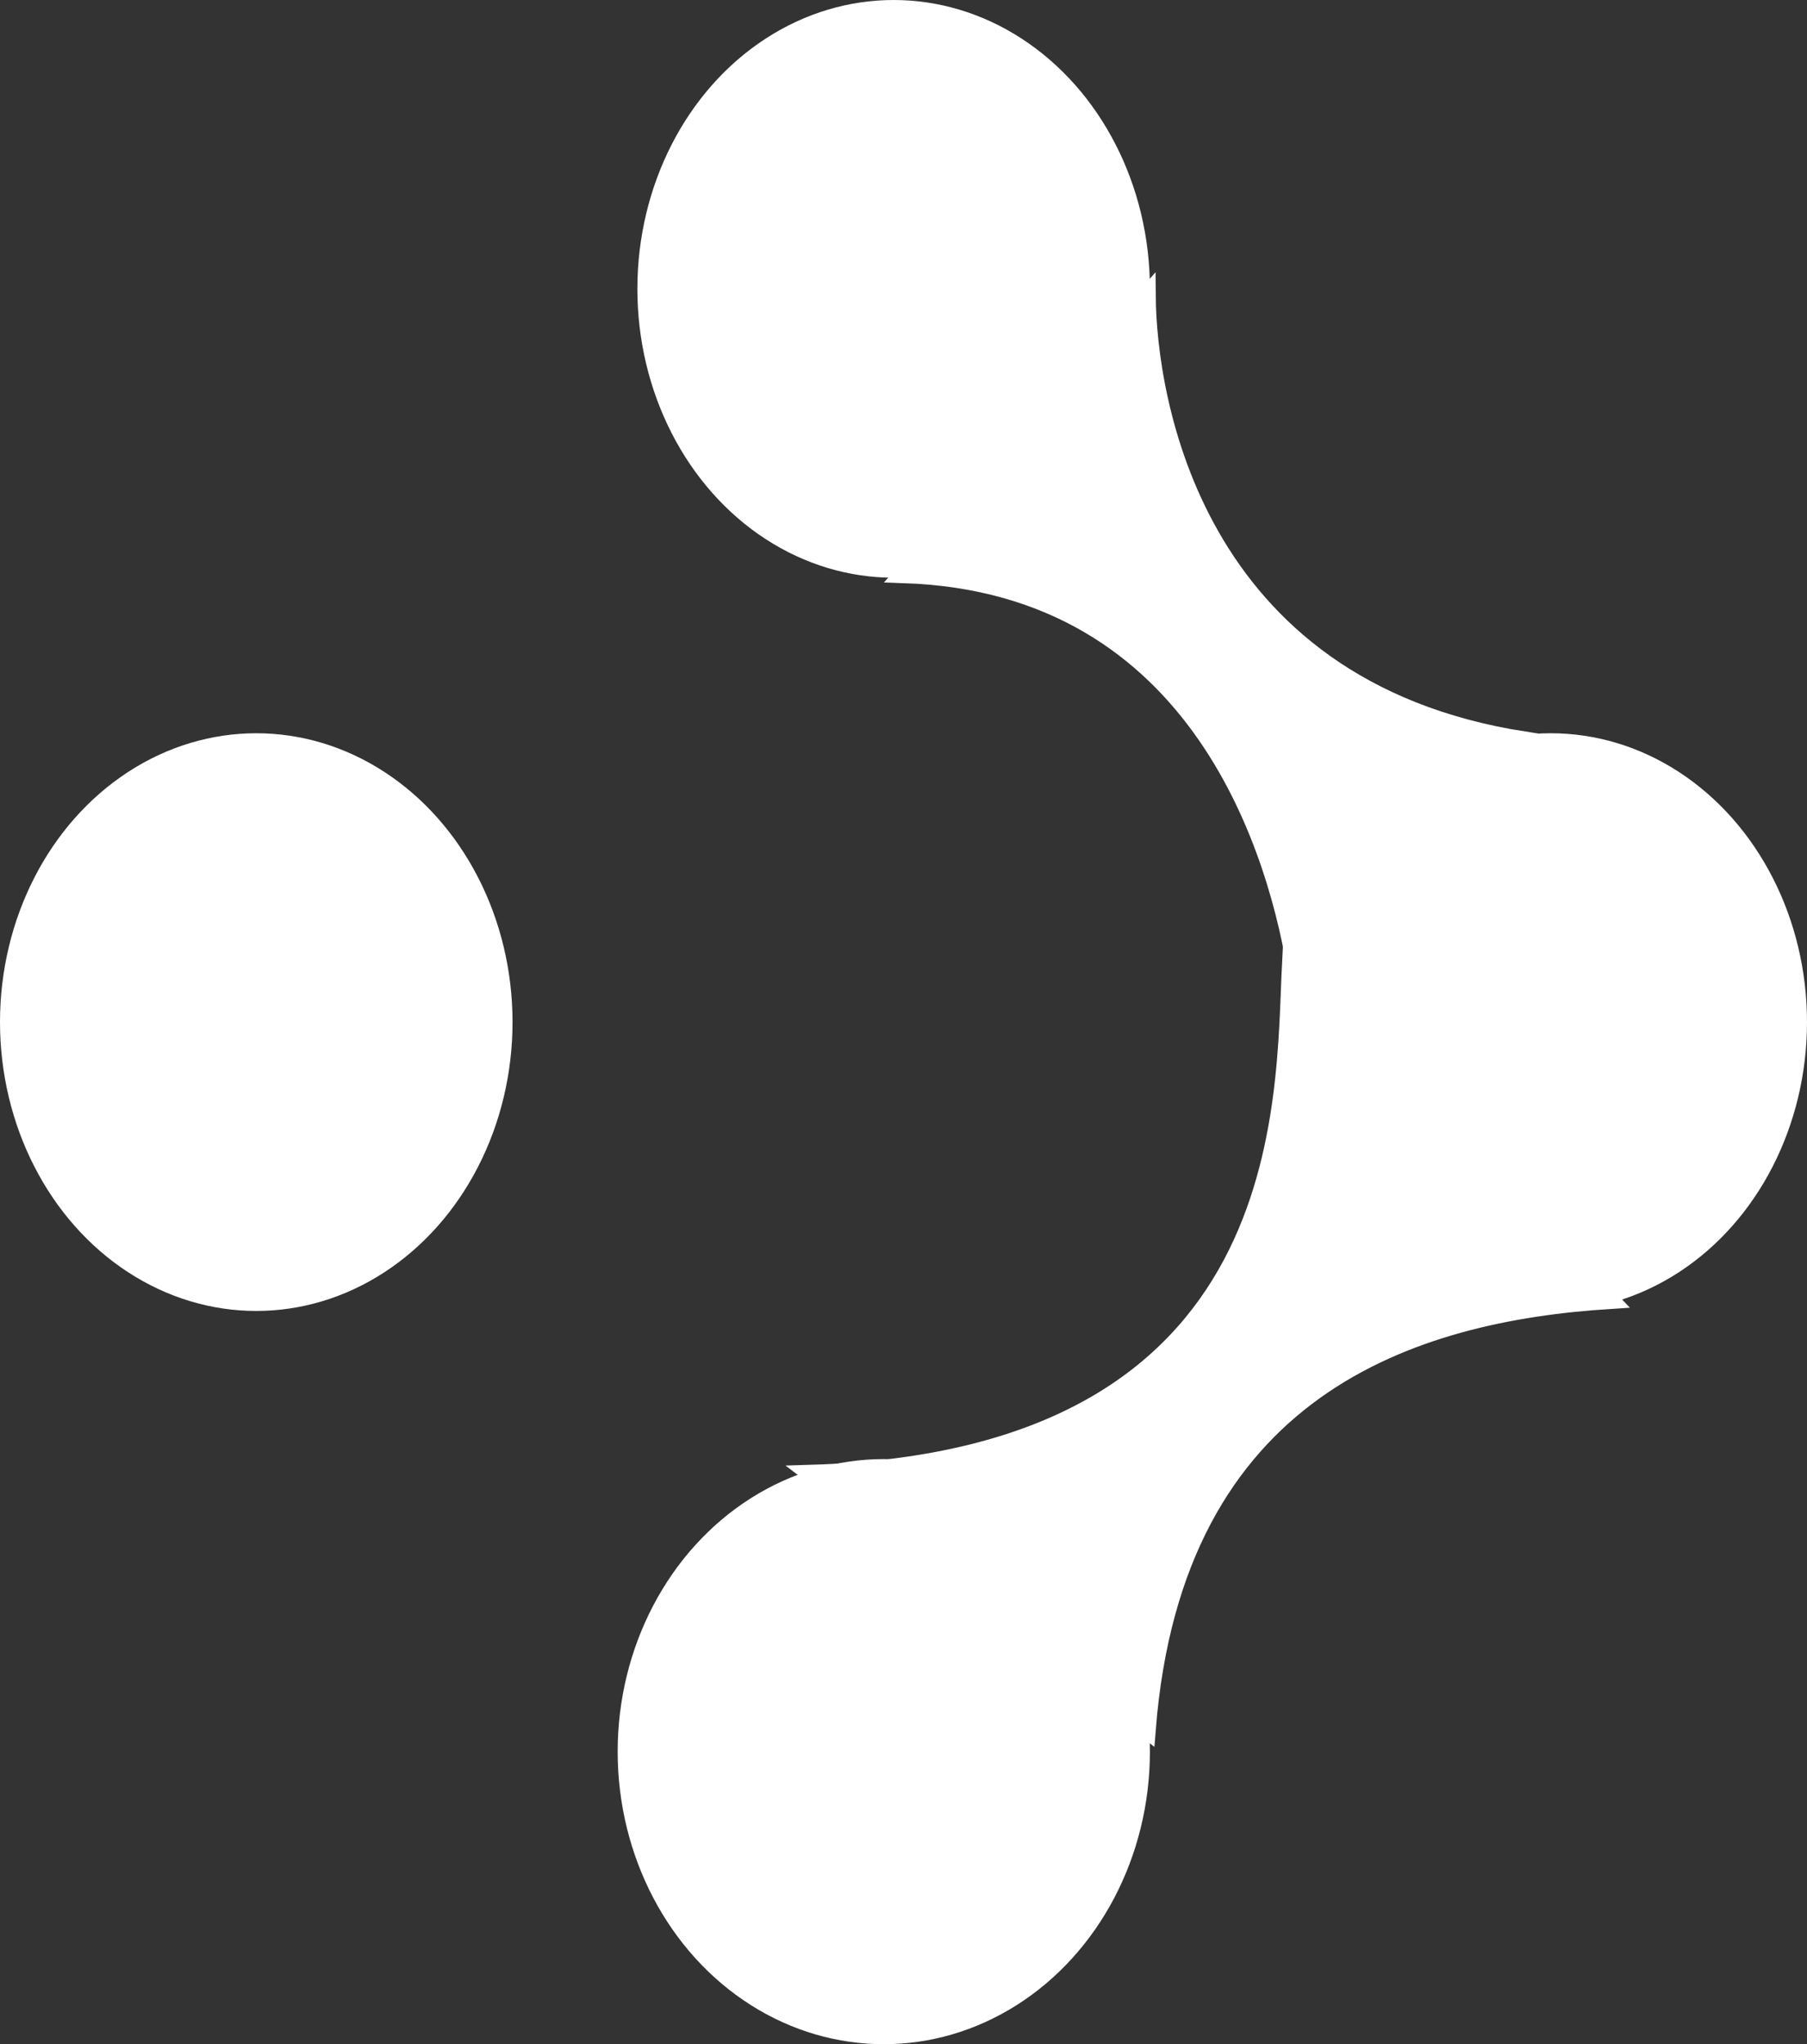 <svg width="99" height="112" viewBox="0 0 99 112" fill="none" xmlns="http://www.w3.org/2000/svg">
<rect x="0" y="0" width="99" height="112" fill="#333333" stroke="none"/>
<path d="M62.82 94.754L44.46 80.754C71.224 79.946 70.35 60.264 70.74 52.754L88.2 71.217C77.452 71.899 64.303 75.933 62.82 94.754Z" fill="white" stroke="white"/>
<ellipse cx="84.96" cy="56" rx="14.04" ry="15.826" fill="white"/>
<path d="M49.5 31.449L62.82 16.232C62.865 21.715 65.249 37.738 83.52 40.58L71.1 53.565C70.101 47.064 65.945 31.979 49.5 31.449Z" fill="white" stroke="white"/>
<ellipse cx="14.04" cy="56" rx="14.04" ry="15.826" fill="white"/>
<ellipse cx="48.96" cy="15.826" rx="14.04" ry="15.826" fill="white"/>
<ellipse cx="48.42" cy="95.971" rx="14.58" ry="16.029" fill="white"/>
</svg>

